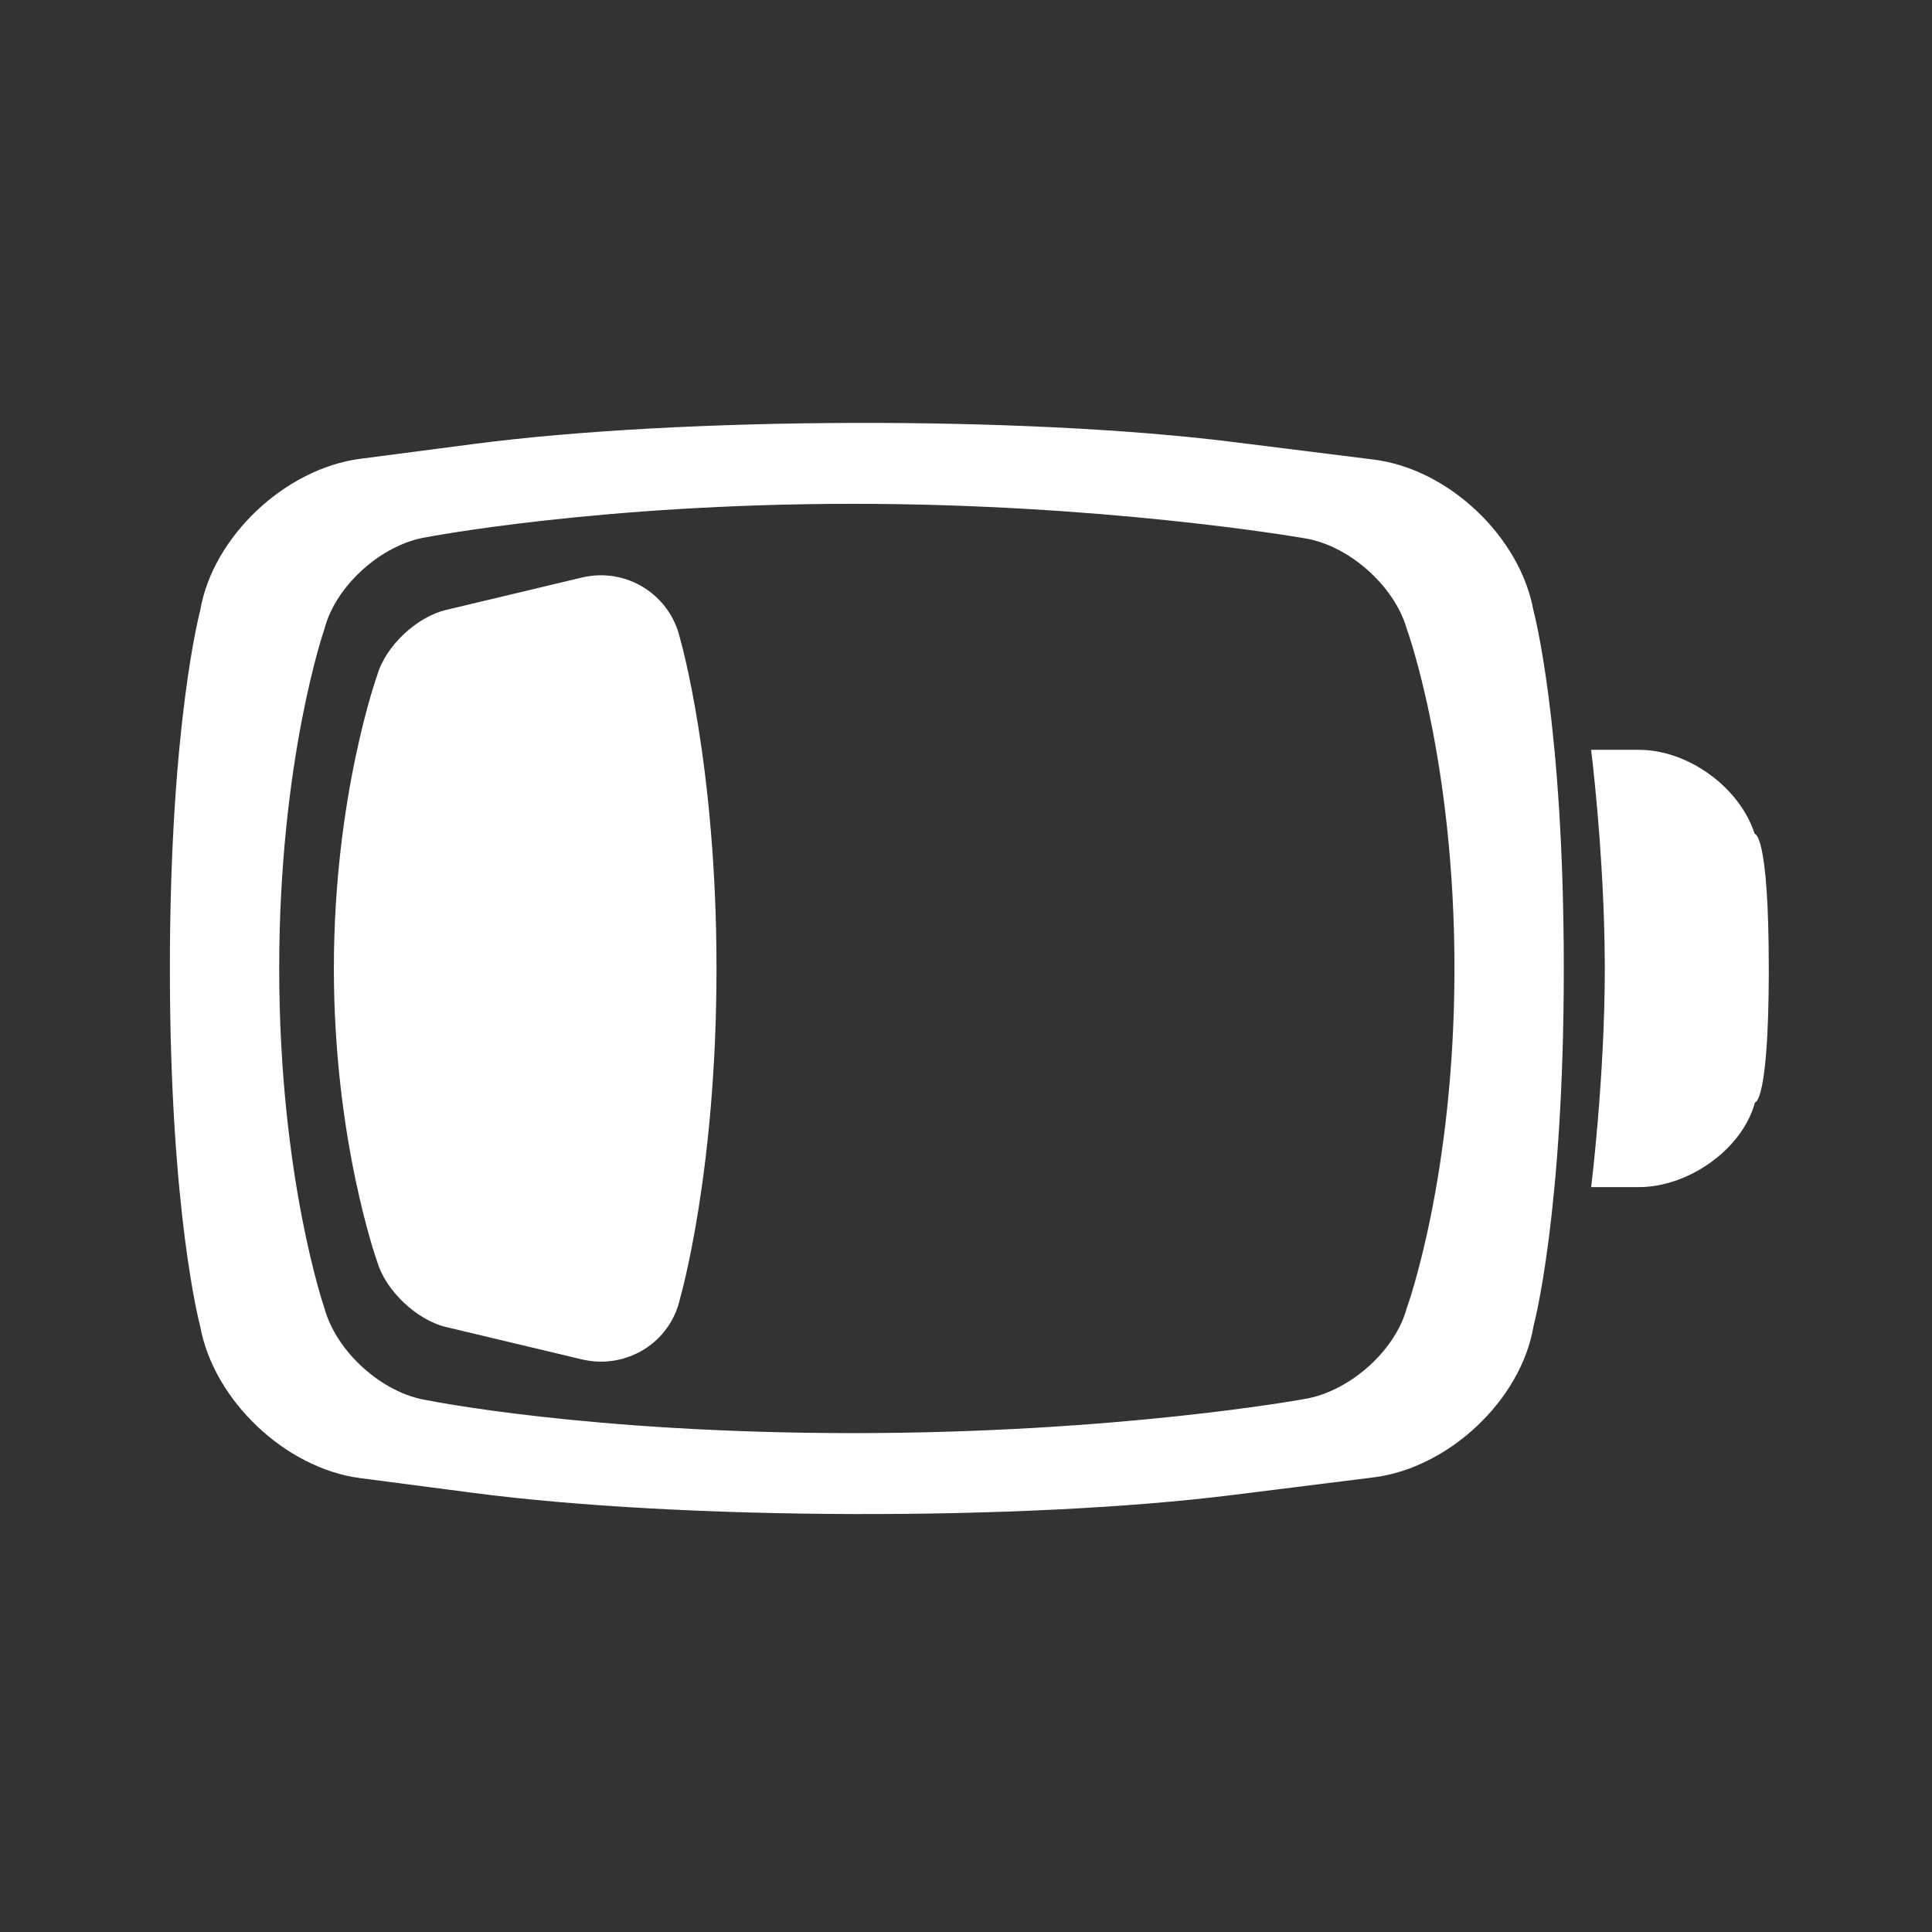 <?xml version="1.0" encoding="UTF-8" standalone="no"?><!DOCTYPE svg PUBLIC "-//W3C//DTD SVG 1.1//EN" "http://www.w3.org/Graphics/SVG/1.1/DTD/svg11.dtd"><svg width="100%" height="100%" viewBox="0 0 58 58" version="1.1" xmlns="http://www.w3.org/2000/svg" xmlns:xlink="http://www.w3.org/1999/xlink" xml:space="preserve" xmlns:serif="http://www.serif.com/" style="fill-rule:evenodd;clip-rule:evenodd;stroke-linejoin:round;stroke-miterlimit:2;"><rect x="0" y="0" width="58" height="58" fill="#333333" stroke="none"/><rect id="battery_low" x="0.21" y="0.042" width="57.6" height="57.6" style="fill:none;"/><path d="M14.227,13.328c6.279,-0.818 16.489,-0.847 22.784,-0.06l4.226,0.528c2.251,0.282 4.396,2.313 4.8,4.538c0,0 0.909,3.355 0.909,10.74c0,7.385 -0.909,10.74 -0.909,10.74c-0.376,2.226 -2.553,4.257 -4.8,4.538l-4.226,0.528c-6.301,0.788 -16.496,0.76 -22.784,-0.06l-3.414,-0.446c-2.245,-0.293 -4.399,-2.335 -4.804,-4.56c0,-0 -0.909,-3.355 -0.909,-10.74c0,-7.385 0.909,-10.74 0.909,-10.74c0.376,-2.226 2.555,-4.267 4.804,-4.56l3.414,-0.446Zm11.386,1.797c-7.622,0 -12.814,1.003 -12.814,1.003c-1.333,0.211 -2.722,1.446 -3.061,2.758c-0,-0 -1.356,3.906 -1.356,10.188c0,6.282 1.358,10.2 1.358,10.2c0.356,1.305 1.731,2.552 3.079,2.761c0,-0 4.833,0.988 12.794,0.988c7.961,-0 13.513,-1.018 13.513,-1.018c1.339,-0.202 2.745,-1.415 3.105,-2.731c-0,-0 1.433,-3.918 1.433,-10.2c0,-6.282 -1.433,-10.2 -1.433,-10.2c-0.376,-1.305 -1.771,-2.532 -3.115,-2.722l-0.016,-0.003c-0.347,-0.06 -6.1,-1.024 -13.487,-1.024Zm-8.144,2.213c1.328,-0.316 2.645,0.505 2.947,1.833c-0,0 1.094,3.749 1.094,9.903c0,6.154 -1.094,9.903 -1.094,9.903c-0.287,1.332 -1.621,2.149 -2.947,1.833l-4.079,-0.972c-0.878,-0.21 -1.804,-1.083 -2.063,-1.95c0,0 -1.304,-3.623 -1.304,-8.814c0,-5.191 1.302,-8.806 1.302,-8.806c0.249,-0.874 1.184,-1.747 2.065,-1.957l4.079,-0.973Zm31.733,5.172c1.481,-0 3.029,1.131 3.475,2.525c-0,-0 0.423,-0.064 0.423,4.039l-0,0.246c-0.016,3.613 -0.371,3.771 -0.415,3.777c-0.385,1.42 -2.01,2.541 -3.483,2.541l-1.435,0c-0,0 0.41,-3.282 0.41,-6.564l-0.001,-0.229c-0.018,-3.204 -0.409,-6.335 -0.409,-6.335l1.435,-0Z" style="fill:#fff;"/></svg>